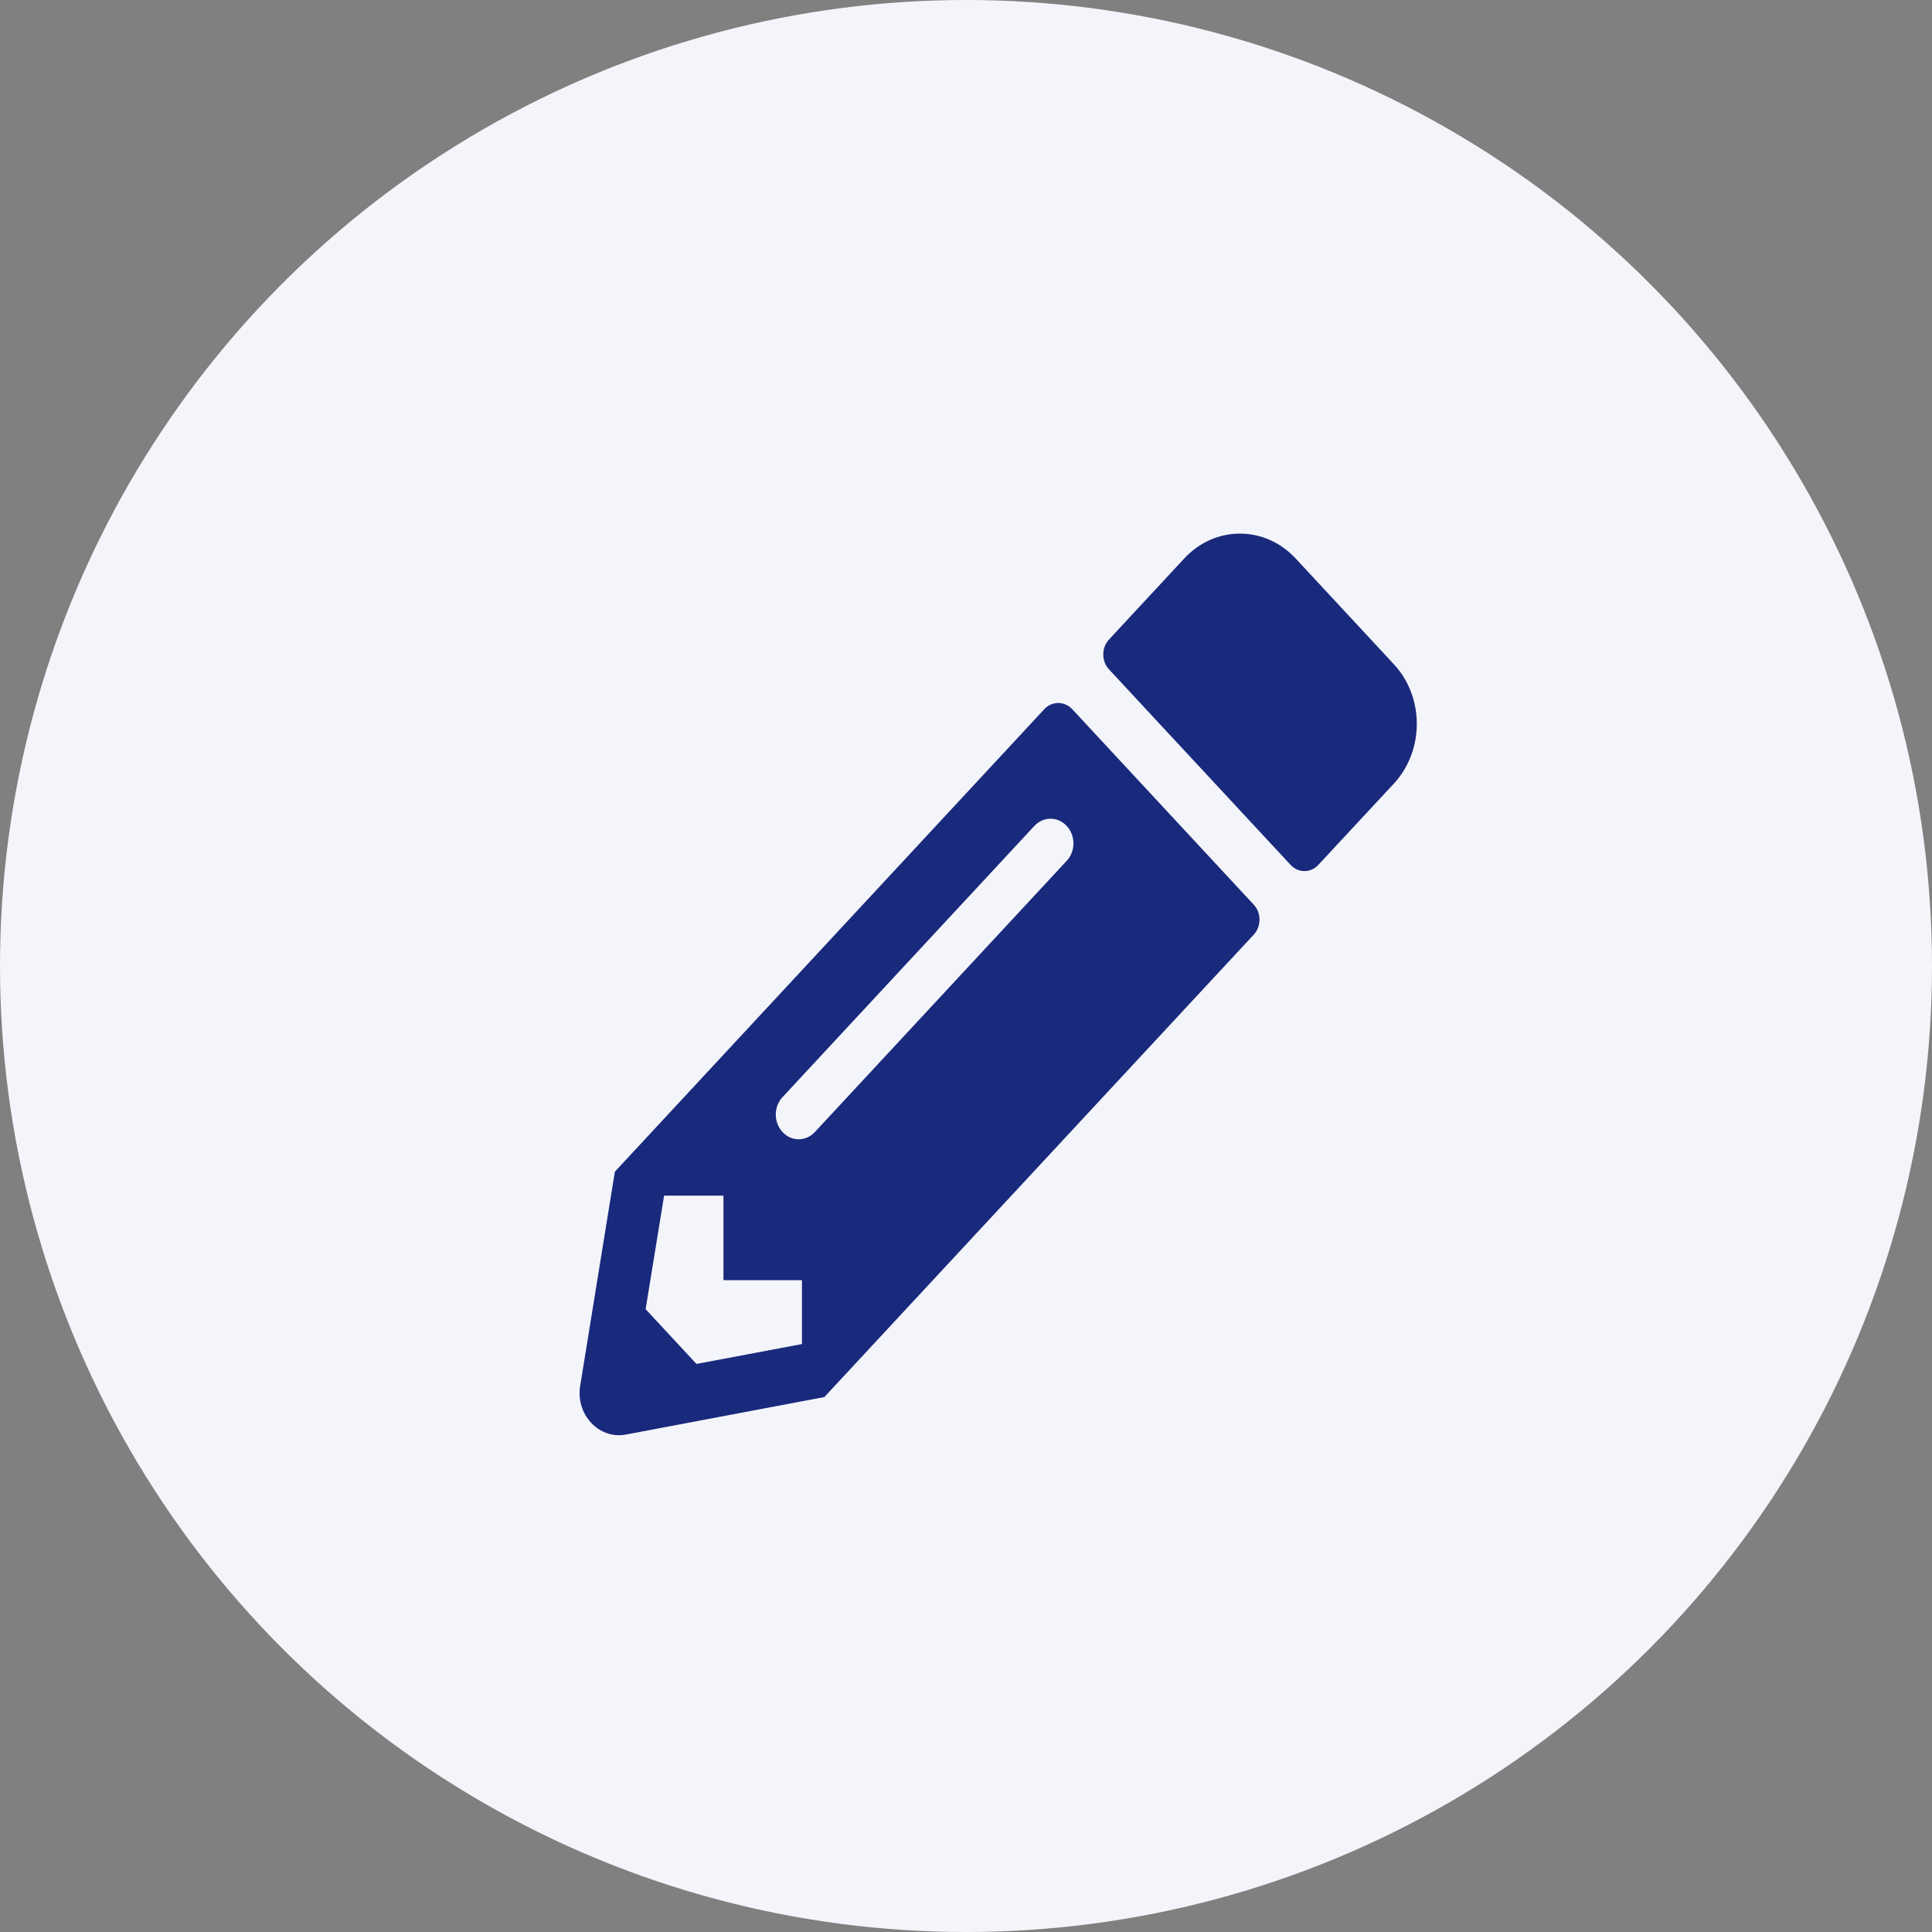 <svg width="35" height="35" viewBox="0 0 35 35" fill="none" xmlns="http://www.w3.org/2000/svg">
<rect x="0" y="0" width="35" height="35" fill="#808080" stroke="none"/>
<g id="edit">
<circle id="ellipse" cx="17.5" cy="17.5" r="17.5" fill="#F4F5FA"/>
<path id="vector" d="M25.249 14.198L23.883 15.668C23.744 15.818 23.519 15.818 23.38 15.668L20.091 12.127C19.952 11.977 19.952 11.735 20.091 11.585L21.457 10.114C22.011 9.518 22.912 9.518 23.469 10.114L25.249 12.031C25.806 12.628 25.806 13.598 25.249 14.198ZM18.918 12.848L11.139 21.226L10.511 25.102C10.425 25.625 10.849 26.078 11.335 25.989L14.934 25.309L22.713 16.932C22.852 16.782 22.852 16.539 22.713 16.389L19.425 12.848C19.283 12.698 19.058 12.698 18.918 12.848ZM14.176 20.508C14.013 20.332 14.013 20.052 14.176 19.876L18.738 14.963C18.901 14.788 19.161 14.788 19.324 14.963C19.487 15.139 19.487 15.419 19.324 15.595L14.762 20.508C14.599 20.683 14.338 20.683 14.176 20.508ZM13.106 23.191H14.528V24.349L12.617 24.709L11.696 23.717L12.031 21.66H13.106V23.191Z" fill="#19297C"/>
</g>
</svg>
